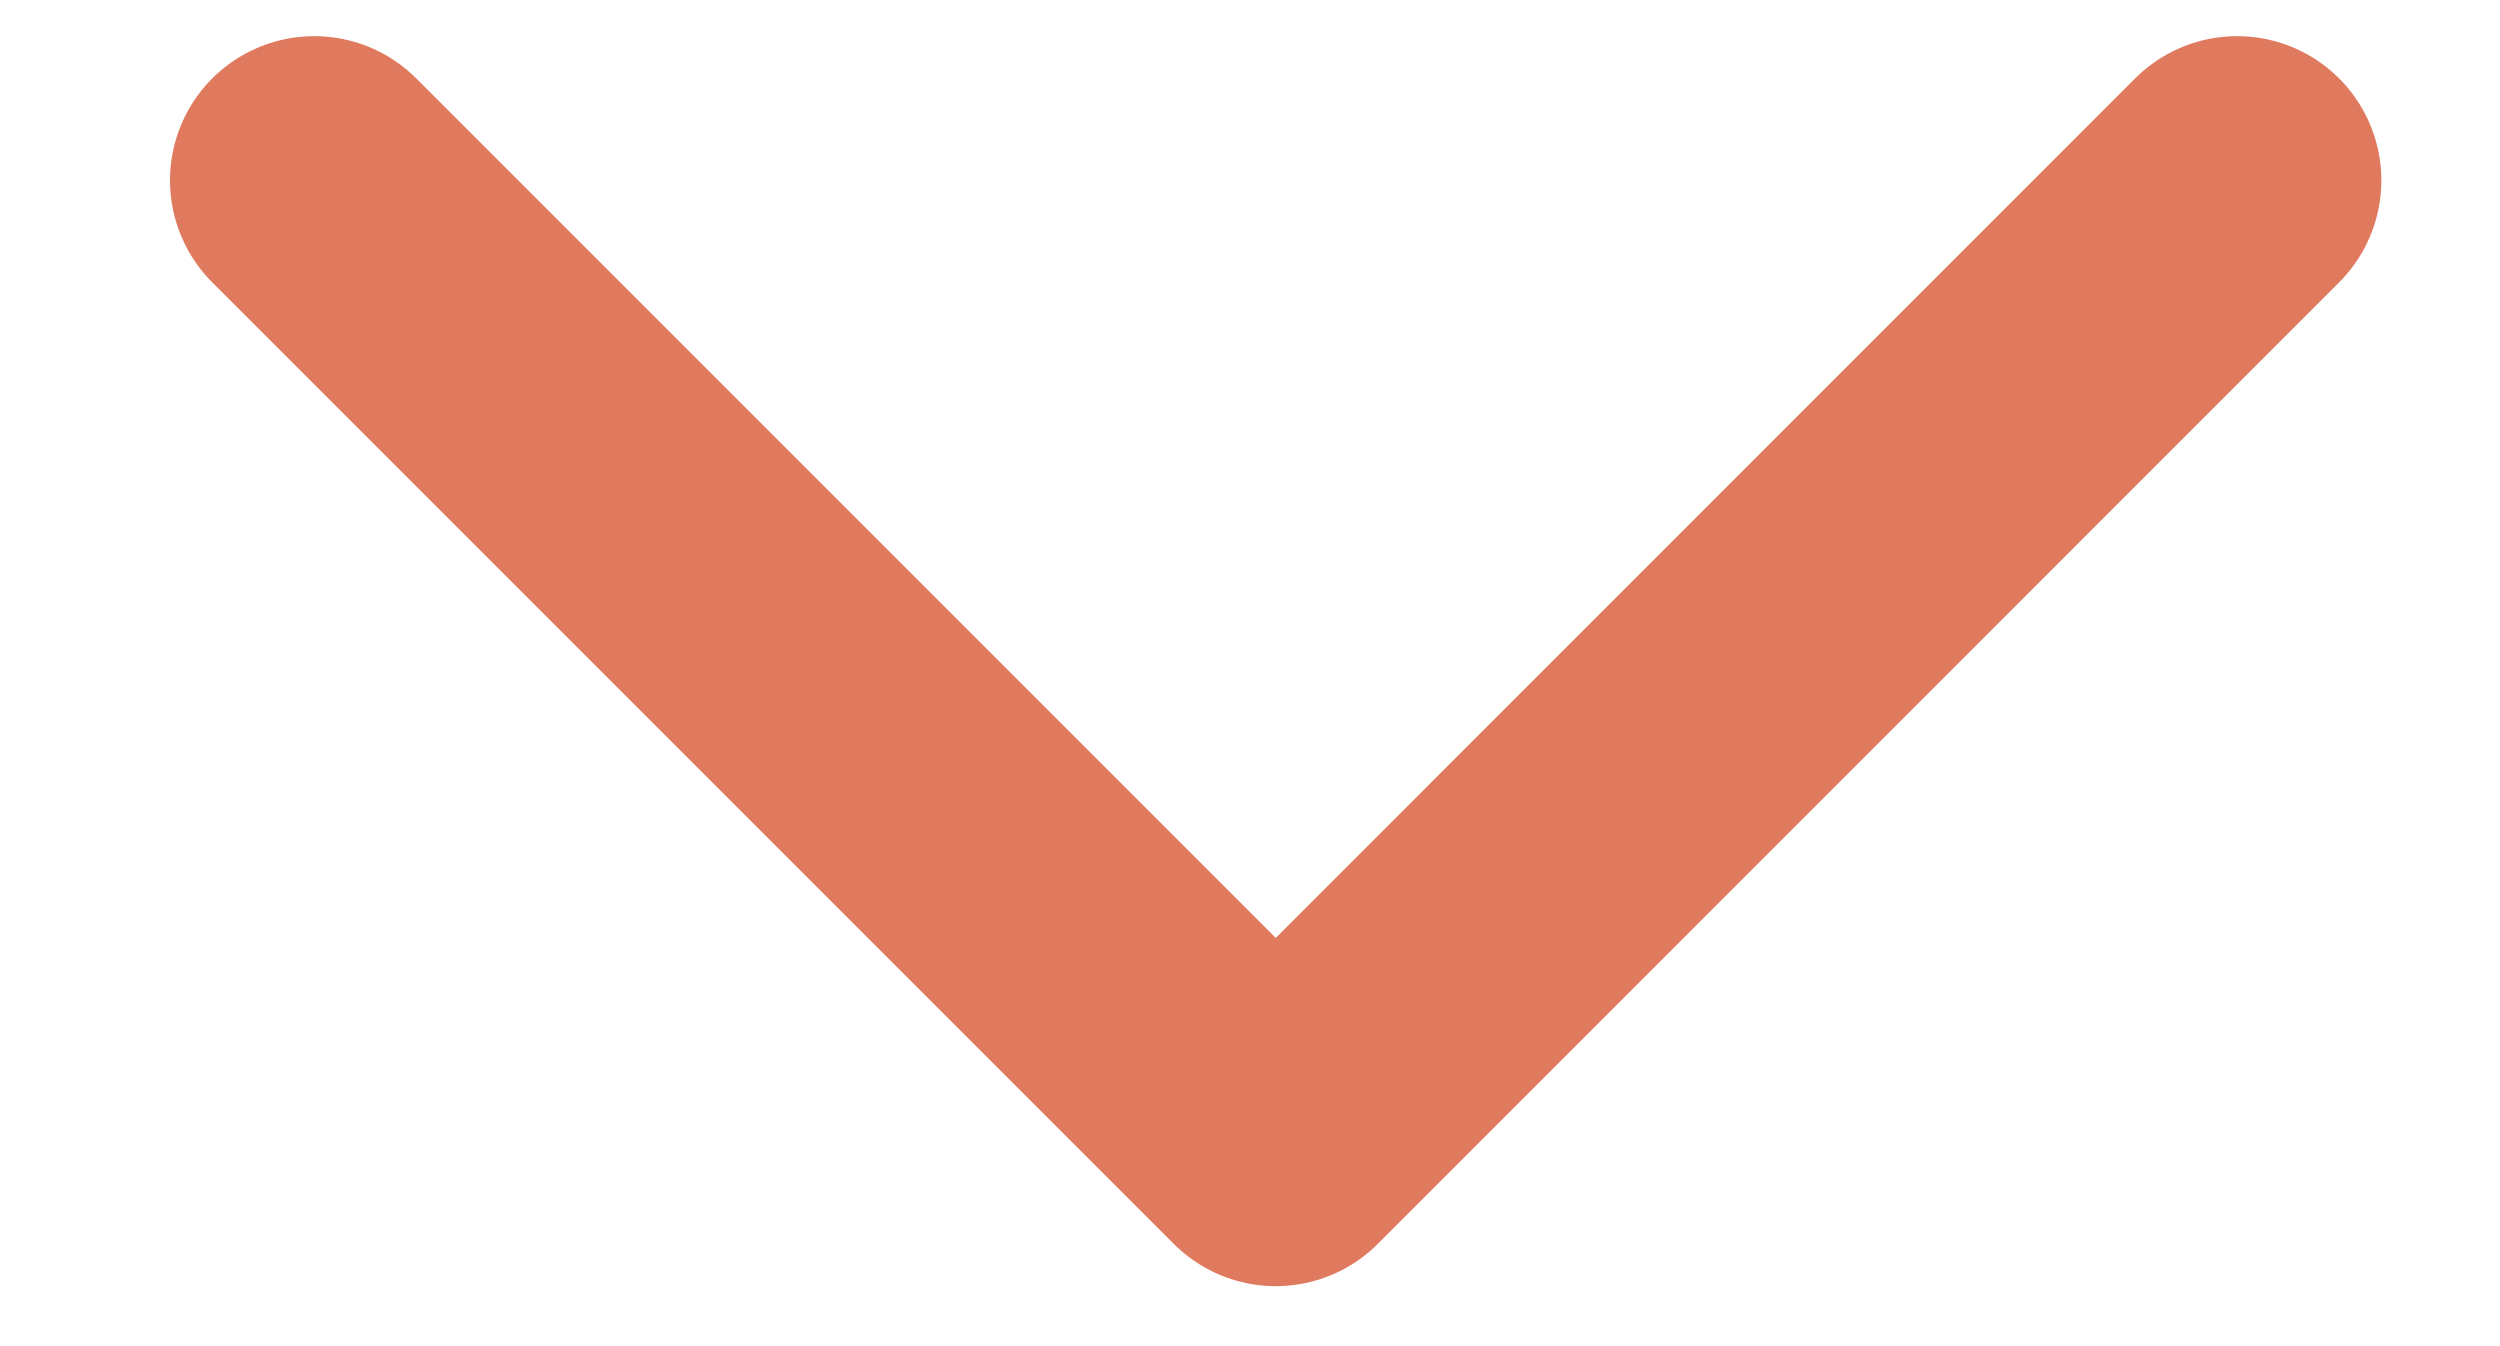 <svg width="13" height="7" viewBox="0 0 13 7" fill="none" xmlns="http://www.w3.org/2000/svg">
<path d="M1.634 0.938L6.634 5.938L11.633 0.938" stroke="#E07A5F" stroke-width="1.5" stroke-linecap="round" stroke-linejoin="round"/>
</svg>
